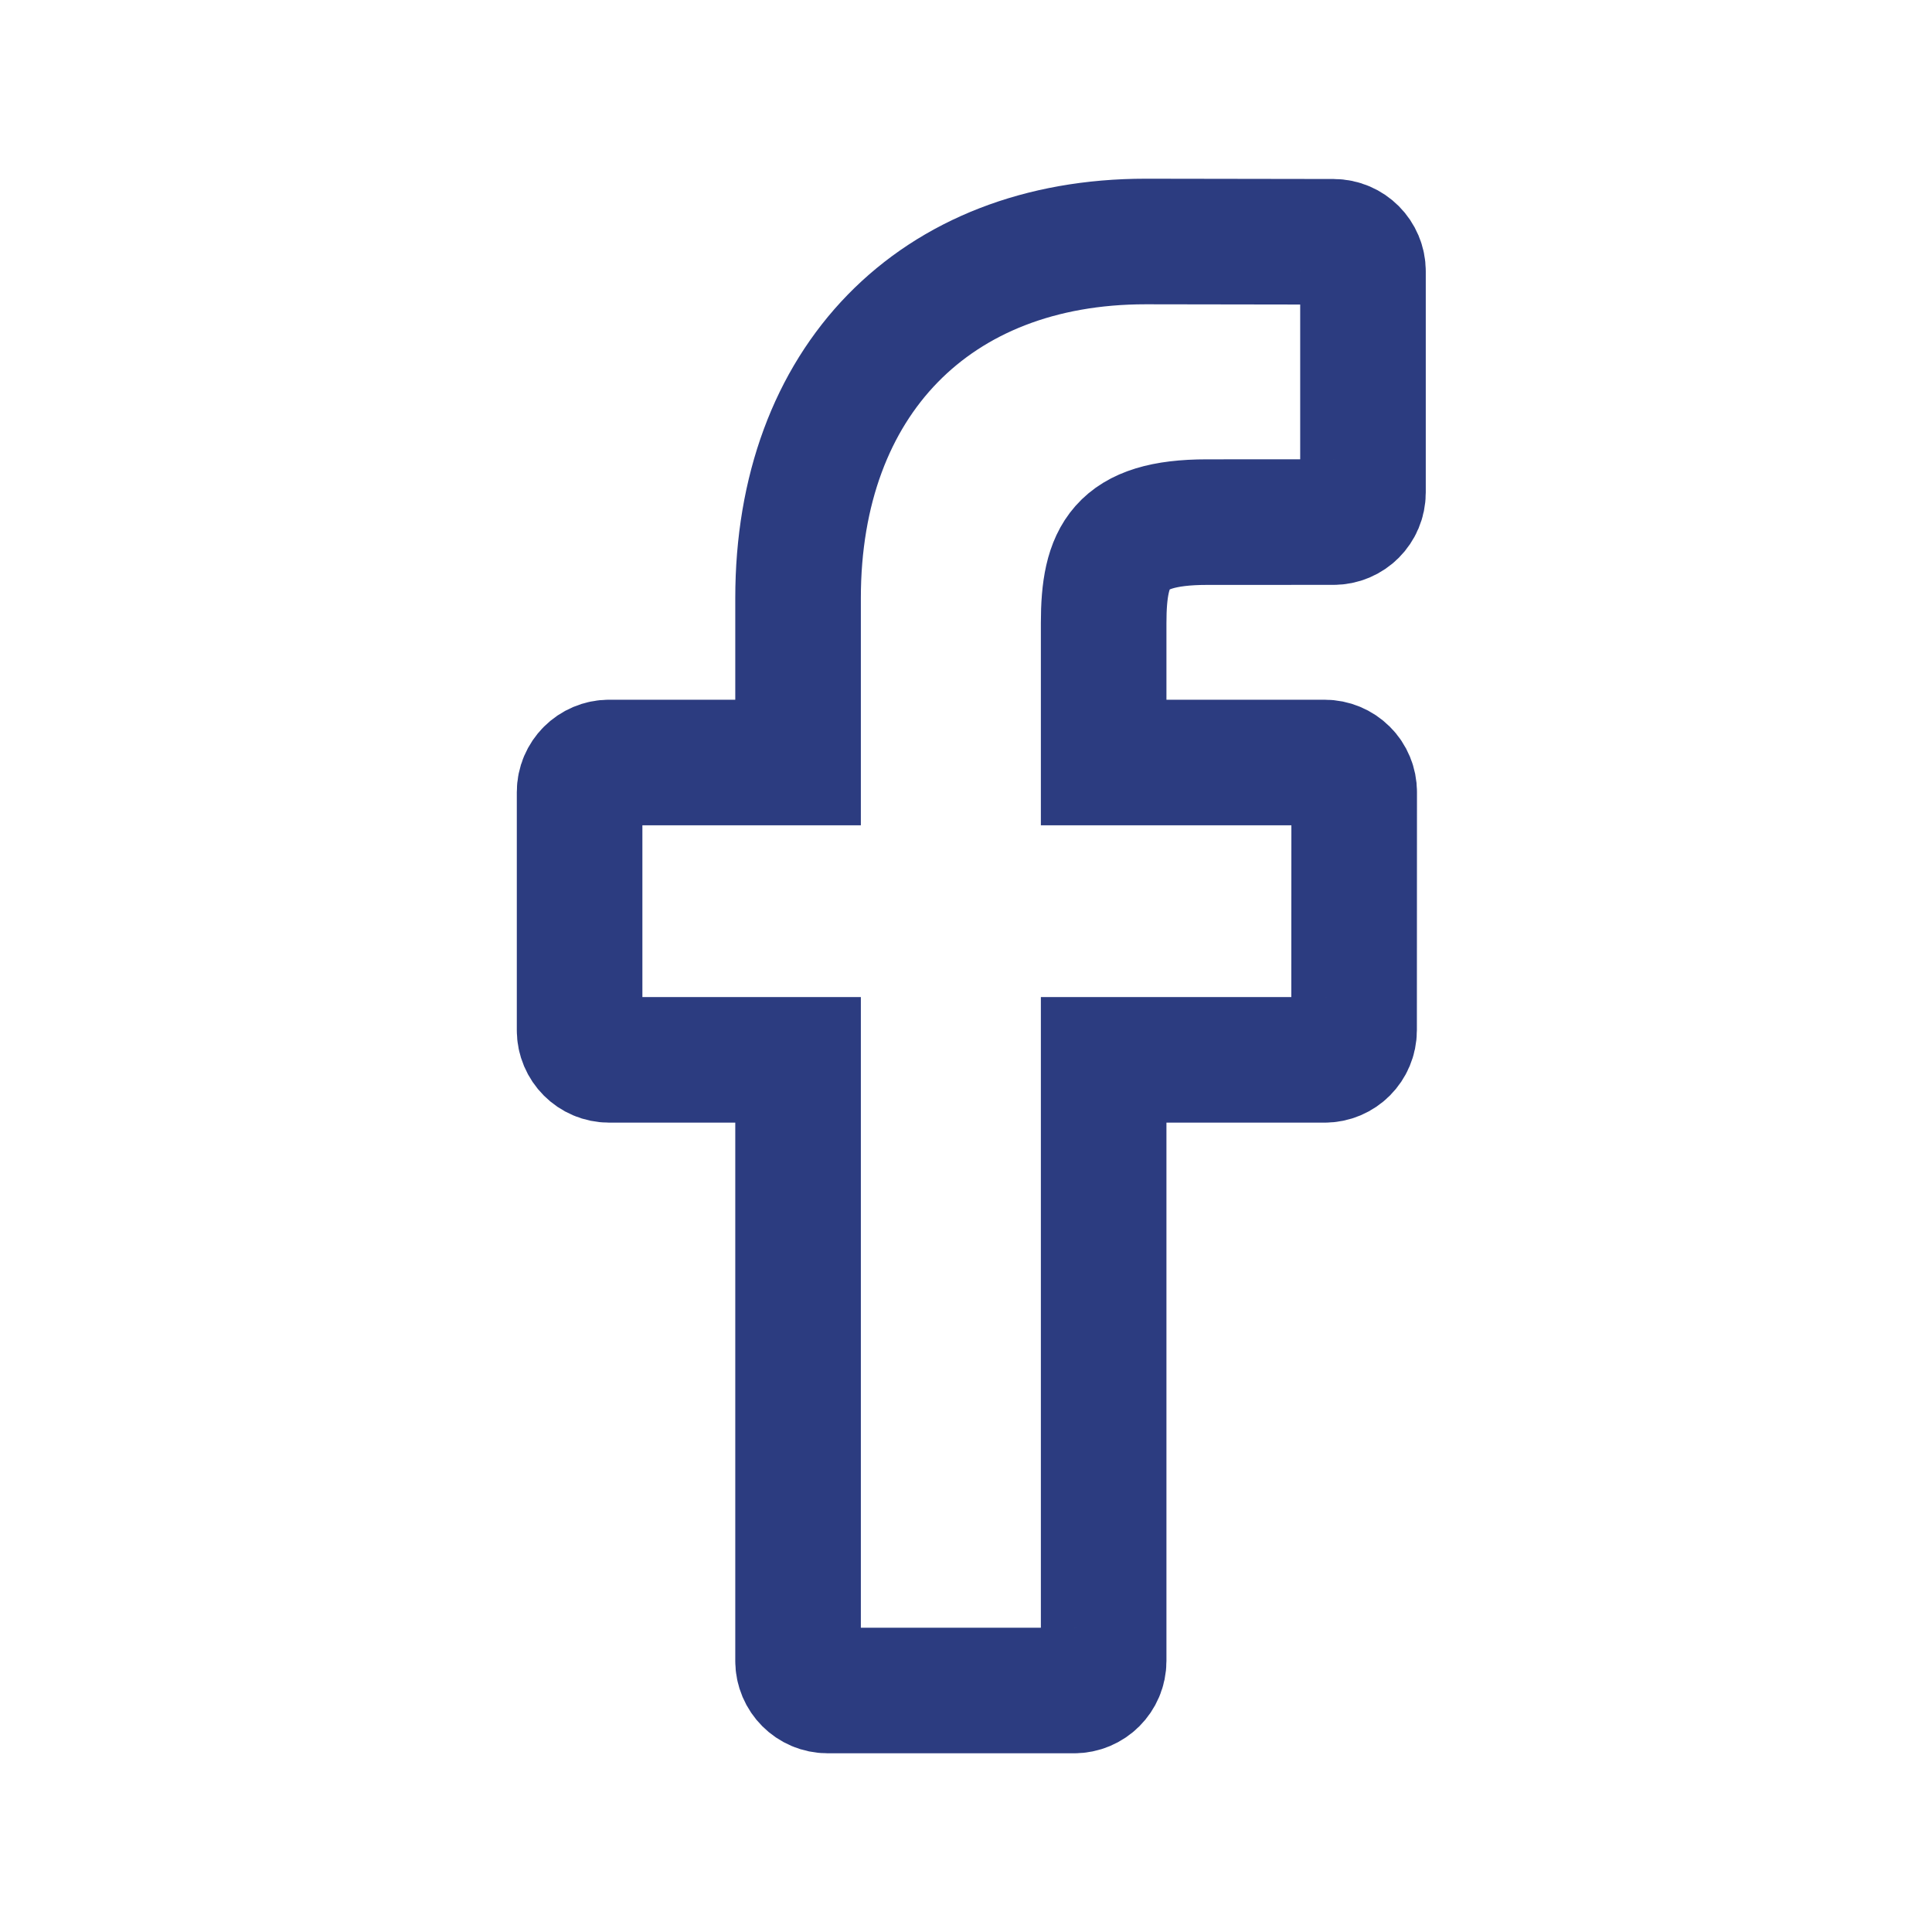 <svg width="40" height="40" viewBox="0 0 40 40" fill="none" xmlns="http://www.w3.org/2000/svg">
<path d="M27.609 5.006L23.718 5C19.348 5 16.523 7.898 16.523 12.383V15.787H12.612C12.274 15.787 12 16.061 12 16.399V21.331C12 21.669 12.274 21.943 12.612 21.943H16.523V34.388C16.523 34.726 16.797 35 17.135 35H22.238C22.576 35 22.85 34.726 22.85 34.388V21.943H27.424C27.762 21.943 28.035 21.669 28.035 21.331L28.037 16.399C28.037 16.237 27.973 16.081 27.858 15.967C27.743 15.852 27.587 15.787 27.425 15.787H22.85V12.901C22.85 11.514 23.181 10.81 24.987 10.81L27.608 10.809C27.946 10.809 28.219 10.535 28.219 10.198V5.618C28.219 5.281 27.946 5.007 27.609 5.006Z" stroke="#2C3C80" stroke-width="2.6"/>
</svg>
